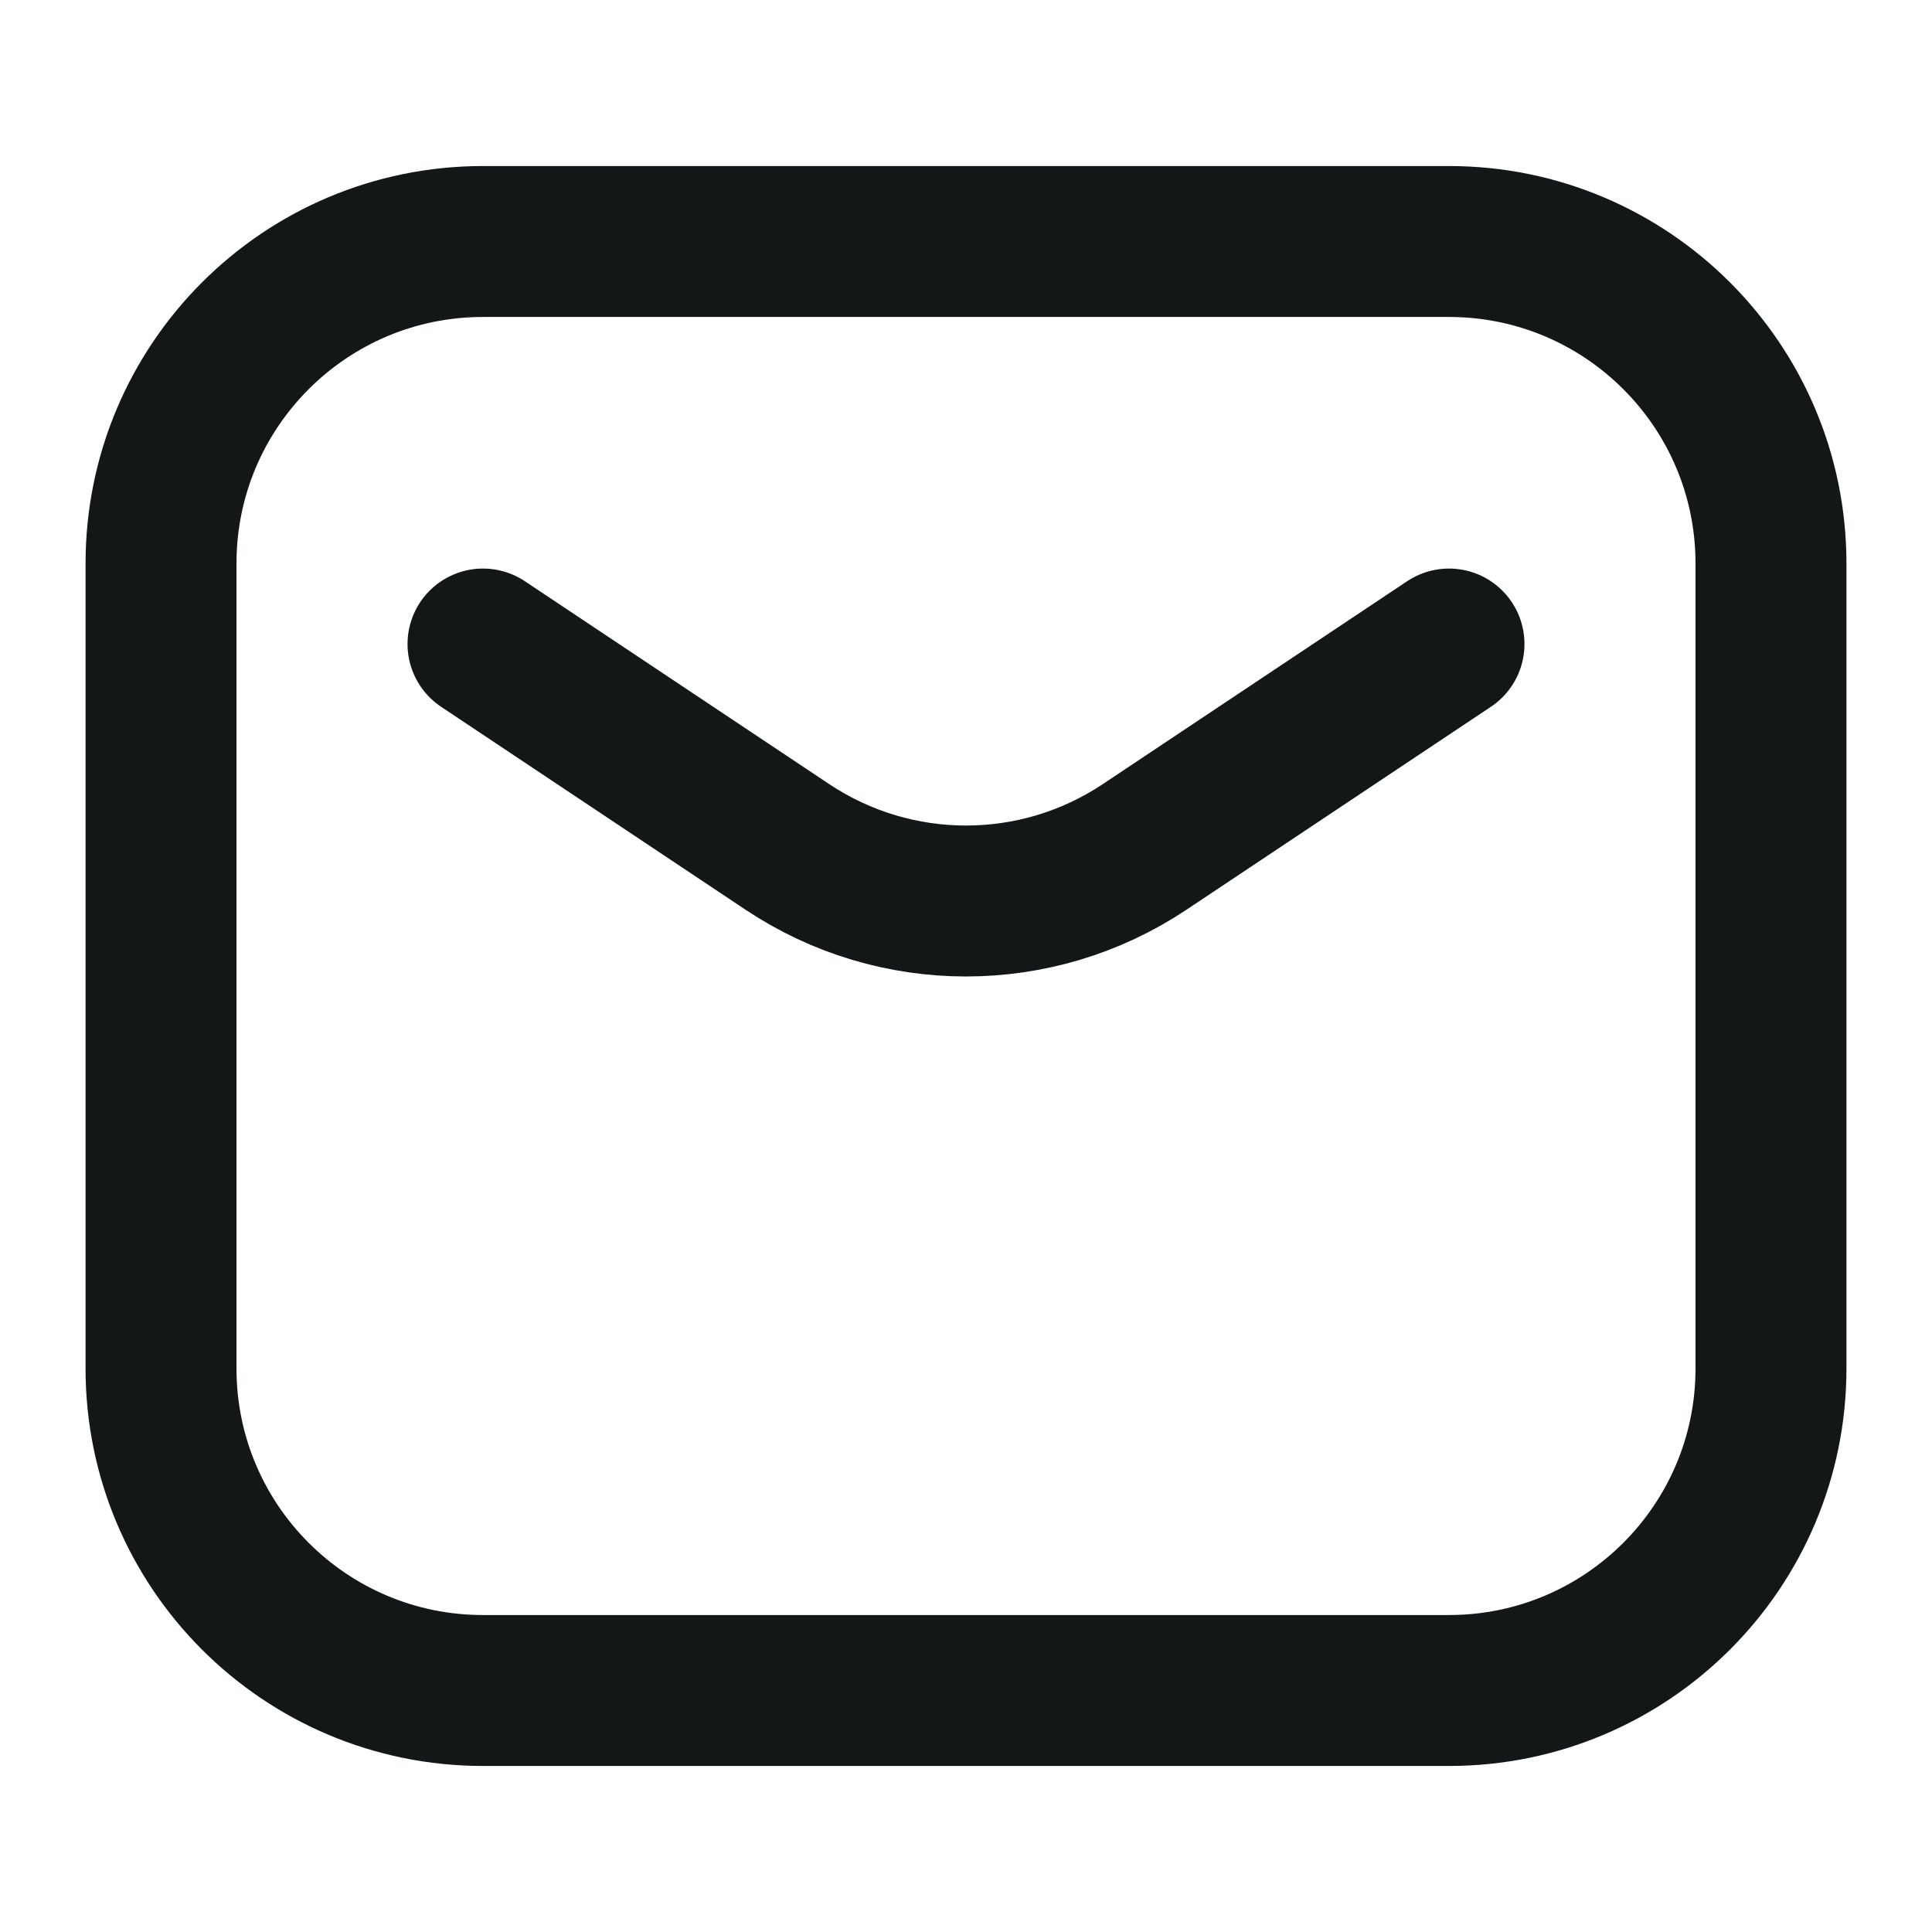 <svg width="32" height="32" viewBox="0 0 32 32" fill="none" xmlns="http://www.w3.org/2000/svg">
<g id="communication/outline/mail">
<path id="Vector" d="M8 10.667L13.042 14.028C14.833 15.222 17.167 15.222 18.958 14.028L24 10.667M8 28H24C26.945 28 29.333 25.612 29.333 22.667V9.333C29.333 6.388 26.945 4 24 4H8C5.054 4 2.667 6.388 2.667 9.333V22.667C2.667 25.612 5.054 28 8 28Z" stroke="#141718" stroke-width="2.5" stroke-linecap="round" stroke-linejoin="round"/>
</g>
</svg>
